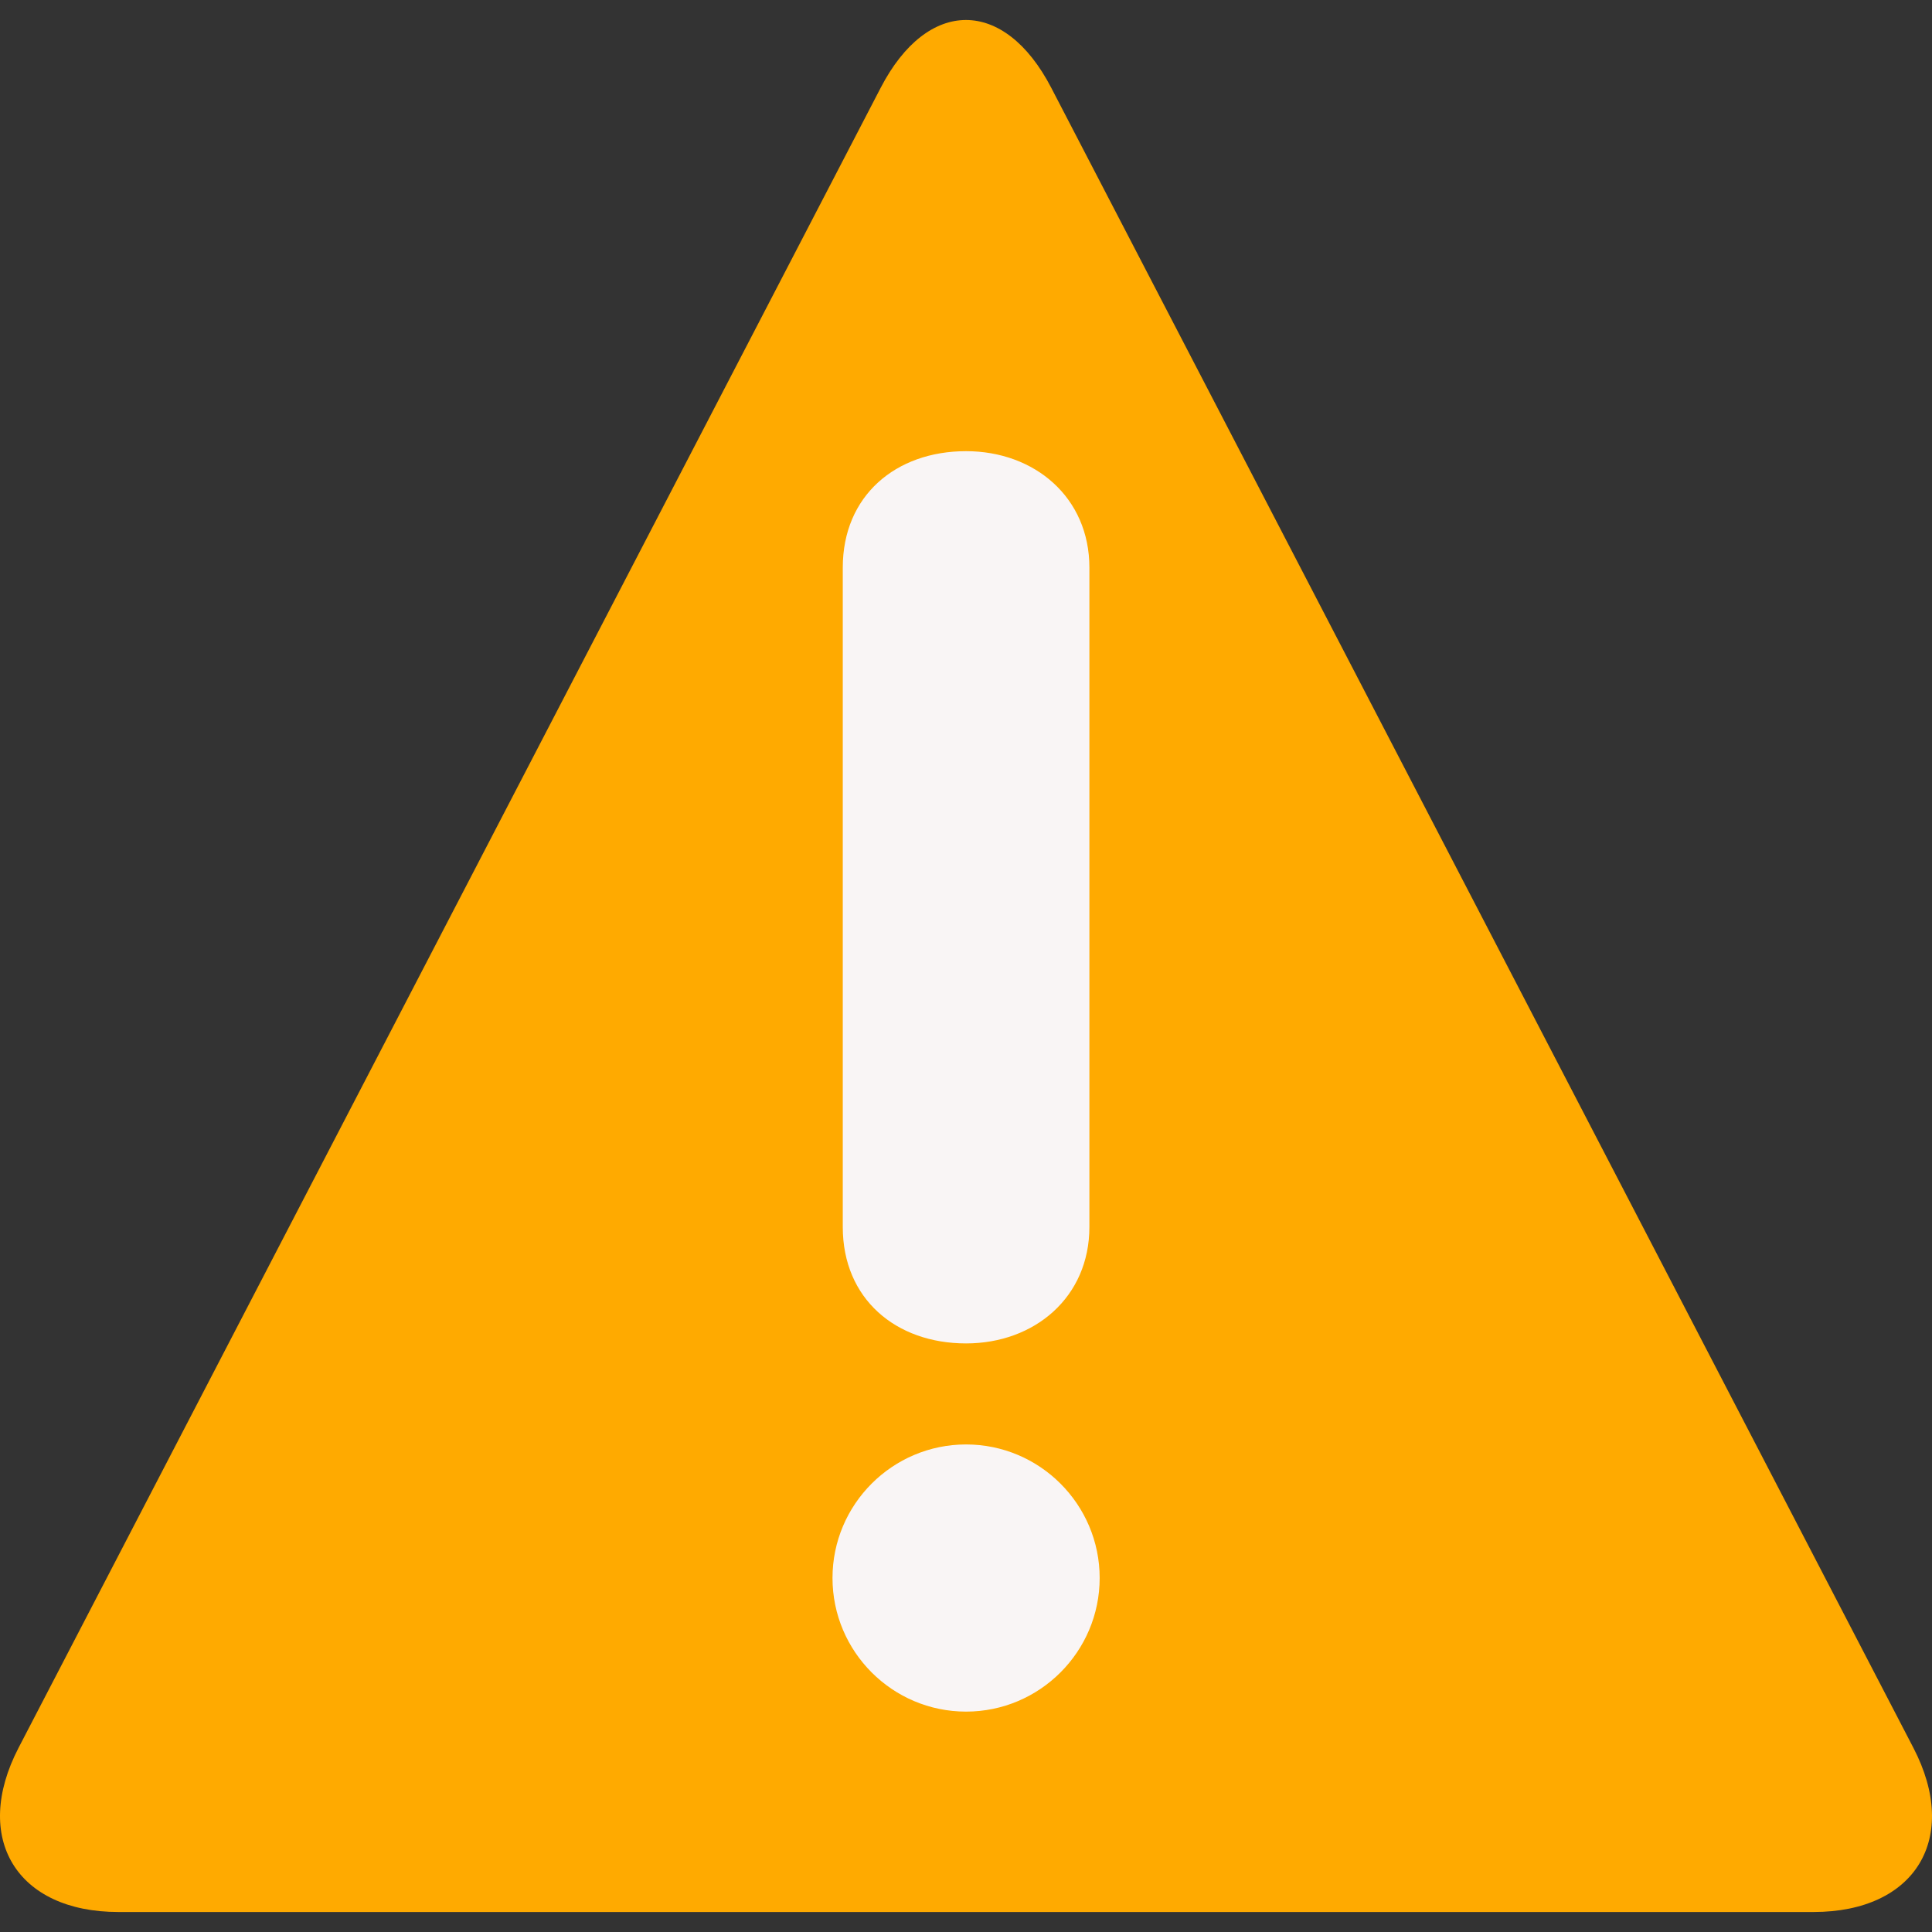 <?xml version="1.0"?>
<svg xmlns="http://www.w3.org/2000/svg" xmlns:xlink="http://www.w3.org/1999/xlink" version="1.1" id="Capa_1" x="0px" y="0px" viewBox="0 0 497.472 497.472" style="enable-background:new 0 0 497.472 497.472;" xml:space="preserve" width="512px" height="512px" class=""><rect x="0" y="0" width="497.472" height="497.472" fill="#333333" stroke="none"/><g><g transform="matrix(1.25 0 0 -1.25 0 45)">
	<g>
		<g>
			<path style="fill:#FFAA00" d="M24.374-357.857c-20.958,0-30.197,15.223-20.548,33.826L181.421,17.928     c9.648,18.603,25.463,18.603,35.123,0L394.14-324.031c9.671-18.603,0.421-33.826-20.548-33.826H24.374z" data-original="#FFCC4D" class="active-path" data-old_color="#FF8400"/>
			<path style="fill:#F9F5F5" d="M173.605-80.922c0,14.814,10.934,23.984,25.395,23.984c14.12,0,25.407-9.512,25.407-23.984     V-216.75c0-14.461-11.287-23.984-25.407-23.984c-14.461,0-25.395,9.182-25.395,23.984V-80.922z M171.489-289.056     c0,15.167,12.345,27.511,27.511,27.511c15.167,0,27.523-12.345,27.523-27.511c0-15.178-12.356-27.523-27.523-27.523     C183.834-316.579,171.489-304.234,171.489-289.056" data-original="#231F20" class="" data-old_color="#A40808"/>
		</g>
	</g>
</g></g> </svg>
